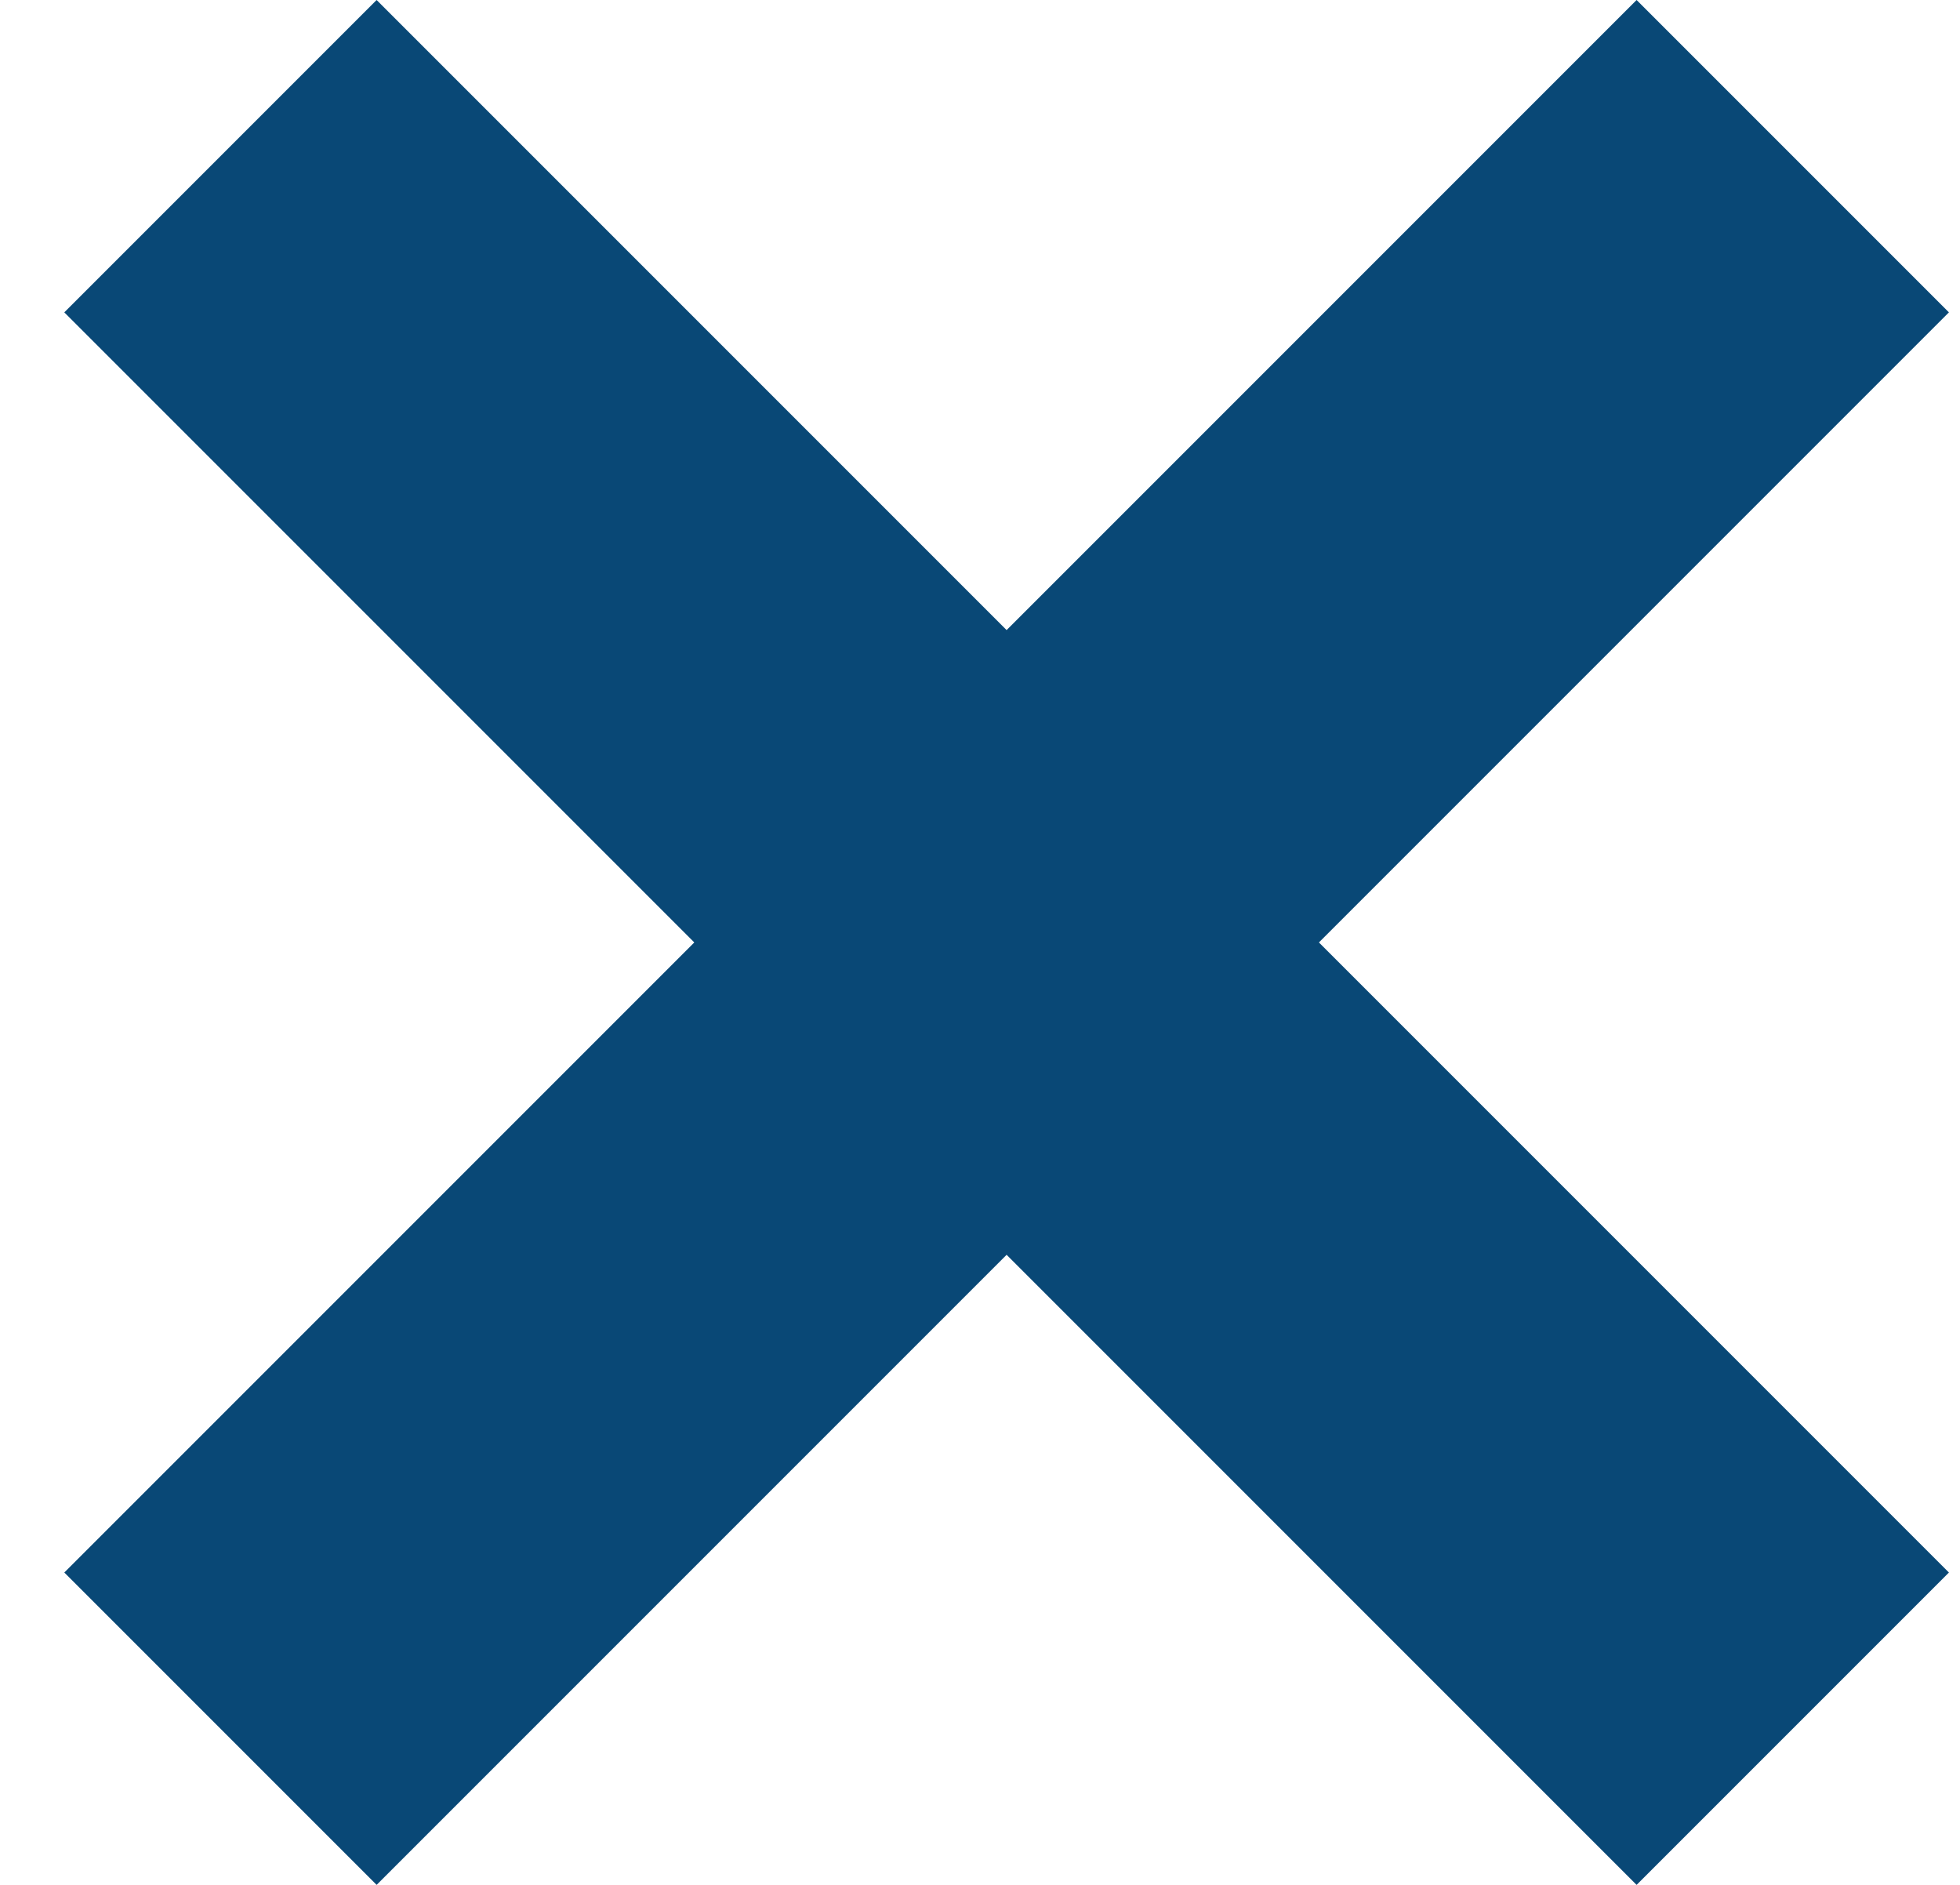 <svg width="26" height="25" viewBox="0 0 26 25" fill="none" xmlns="http://www.w3.org/2000/svg">
<path d="M25.853 4.143L21.71 0L13.353 8.357L4.996 0L0.853 4.143L9.21 12.5L0.853 20.857L4.996 25L13.353 16.643L21.71 25L25.853 20.857L17.496 12.5L25.853 4.143Z" fill="#094876"/>
</svg>
